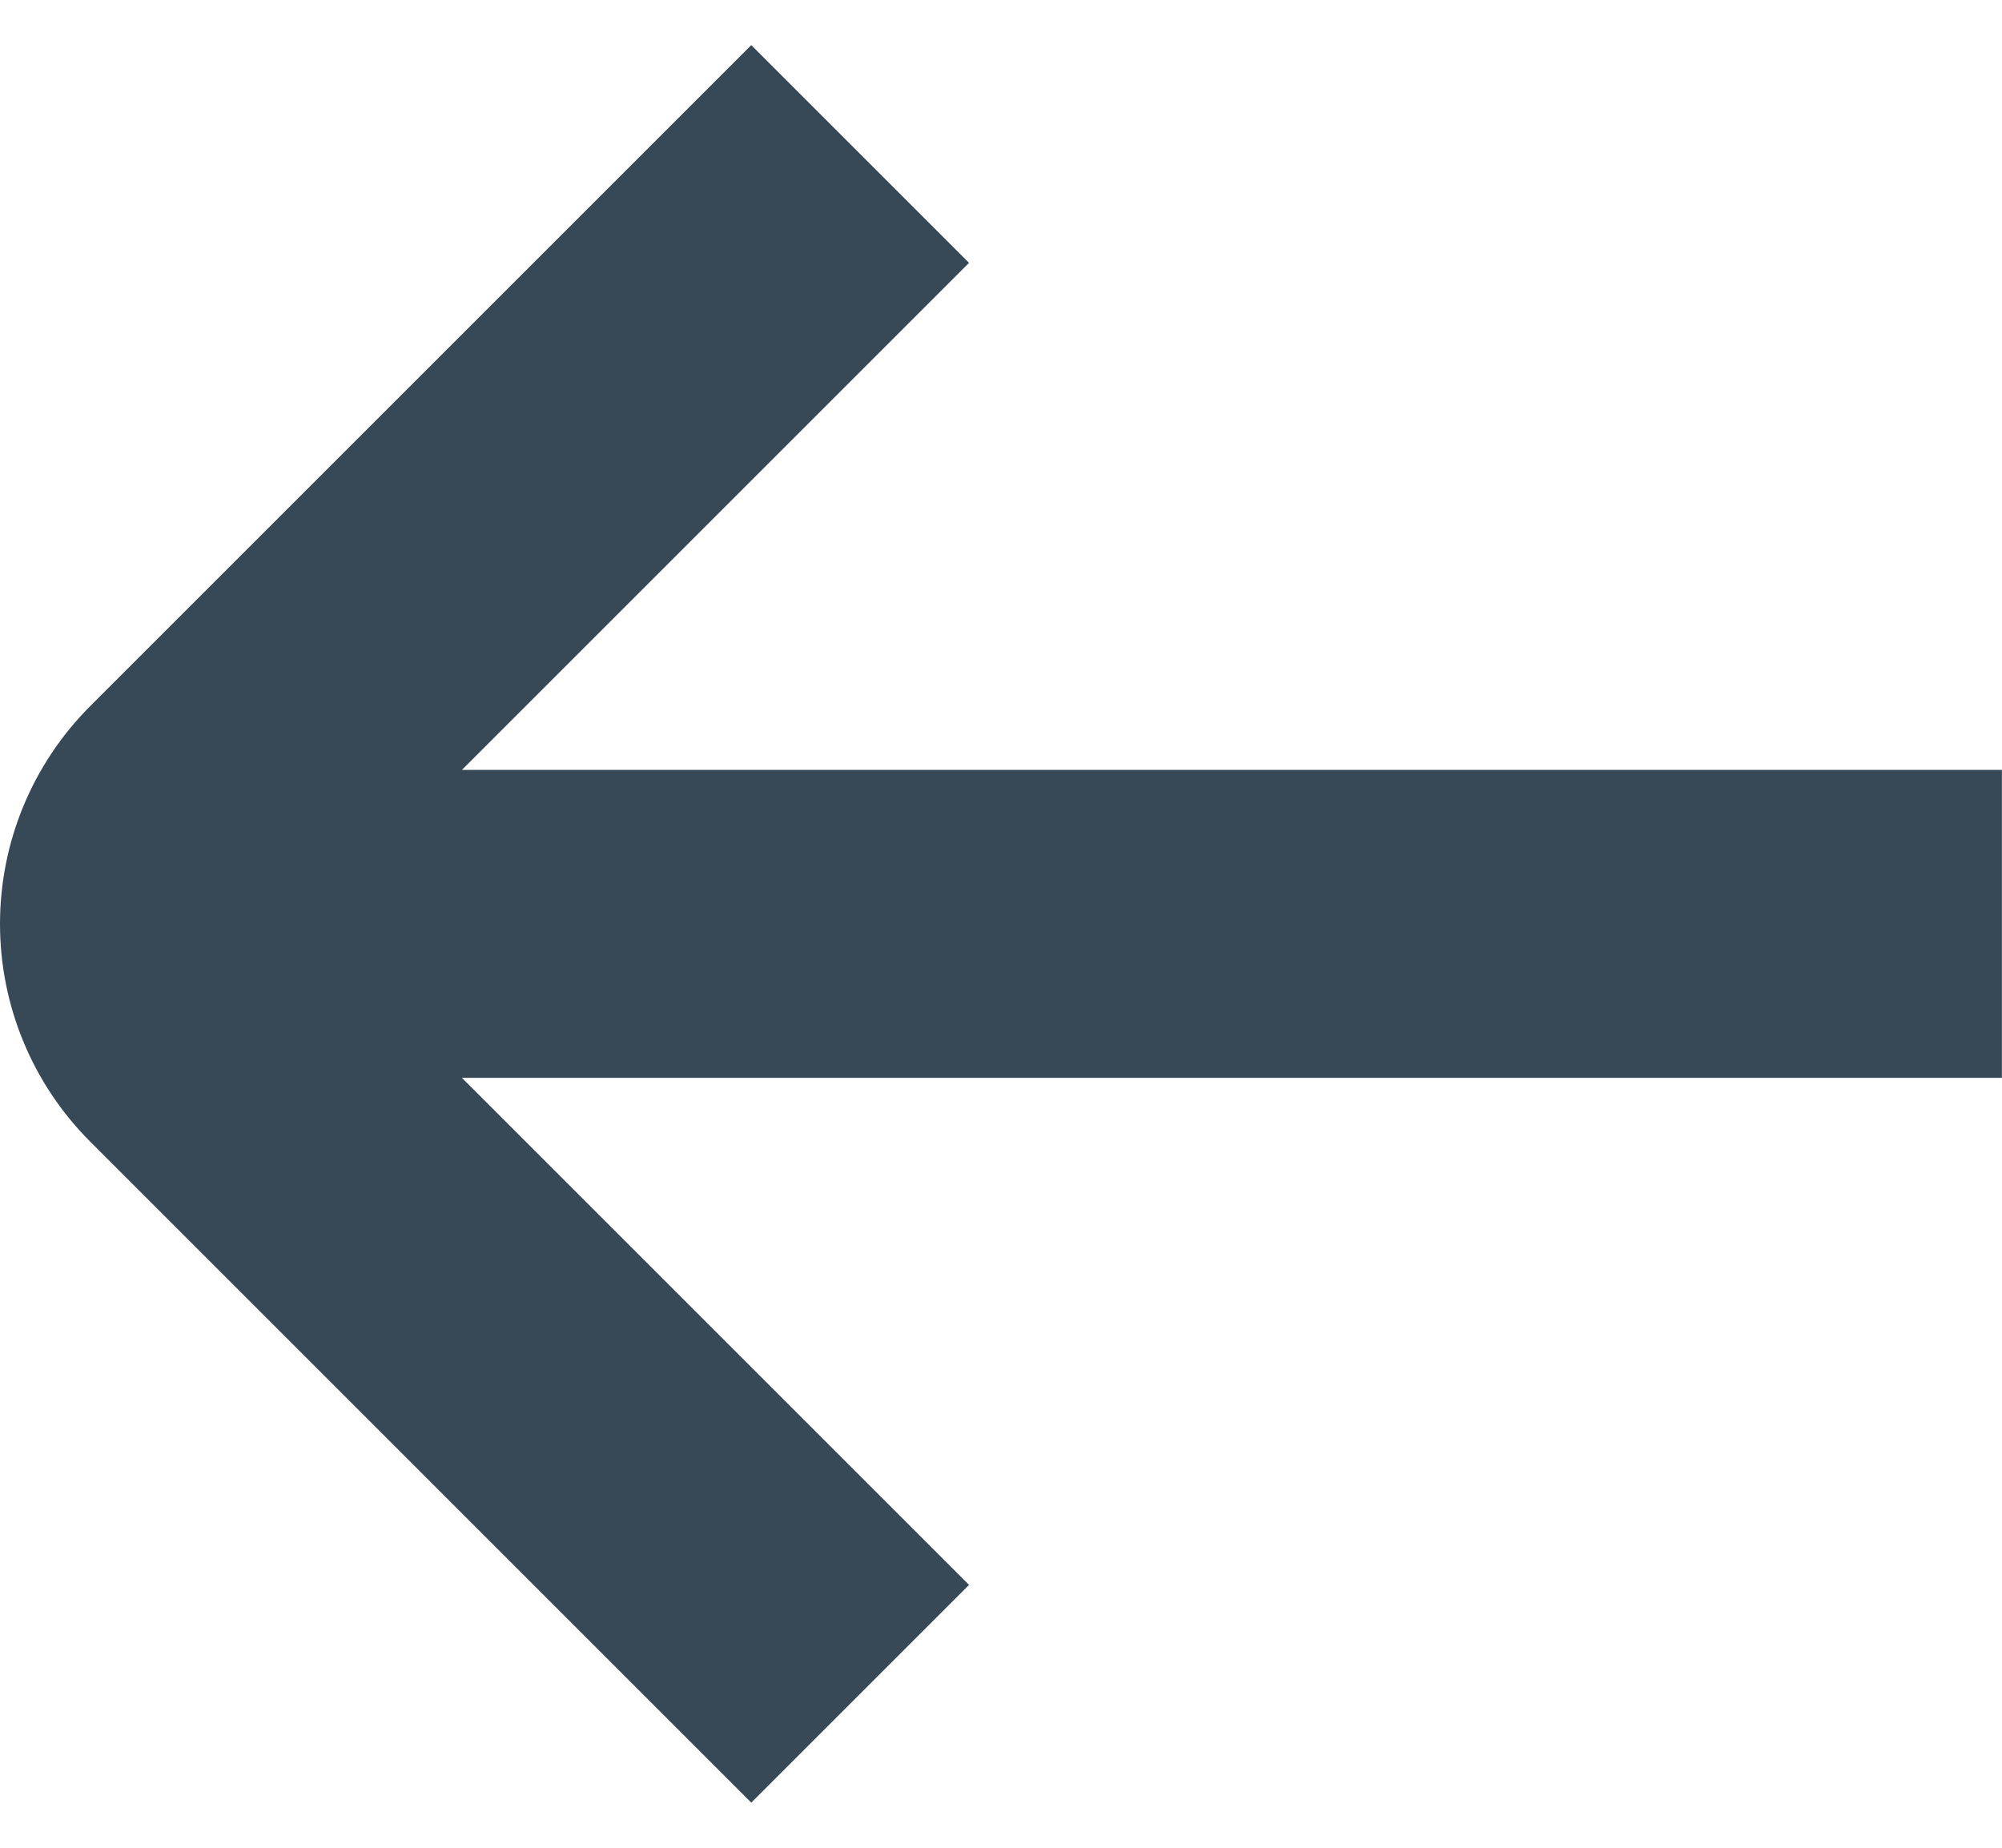 <svg width="26" height="24" viewBox="0 0 26 24" fill="none" xmlns="http://www.w3.org/2000/svg" xmlns:xlink="http://www.w3.org/1999/xlink">
<path d="M25.999,10L5.999,10L12.585,3.414L9.757,0.586L1.171,9.172C0.421,9.922 0,10.939 0,12C0,13.061 0.421,14.078 1.171,14.828L9.757,23.414L12.585,20.586L5.999,14L25.999,14L25.999,10Z" fill="#374957"/>
</svg>

